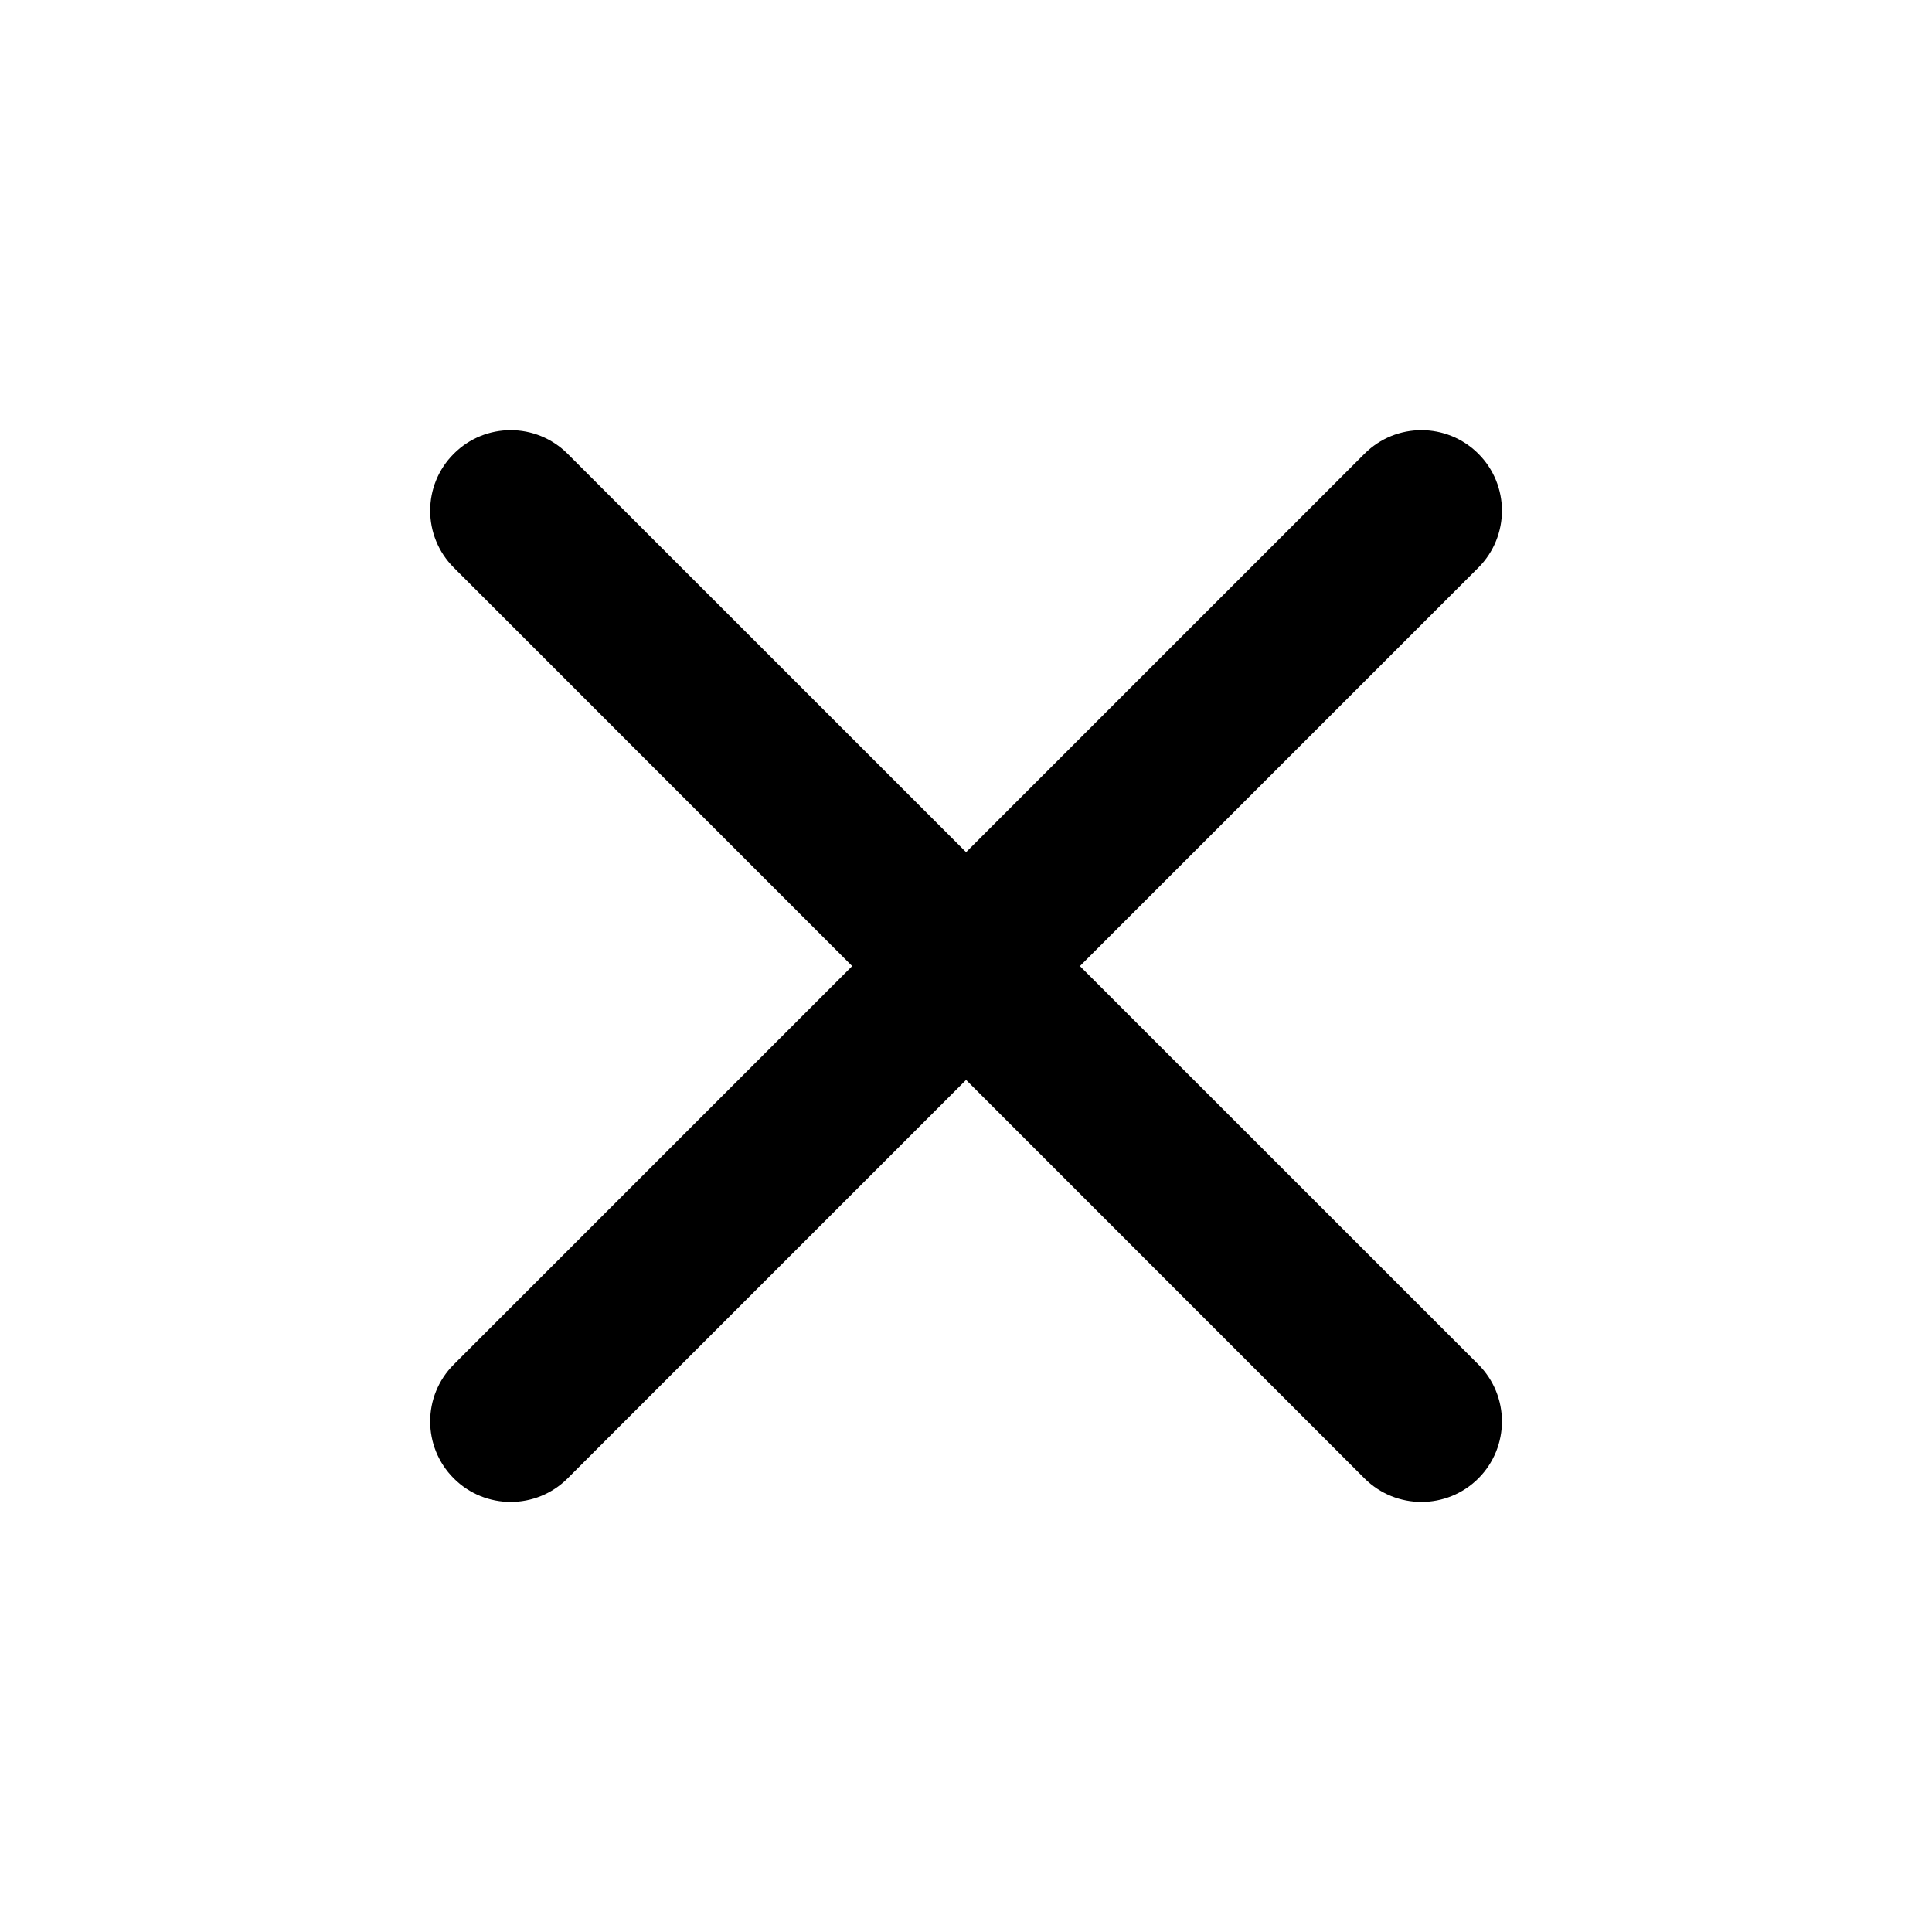 <svg width="24" height="24" viewBox="0 0 24 24" fill="none" xmlns="http://www.w3.org/2000/svg">
<path d="M7.051 5.637C6.66 5.246 6.027 5.246 5.637 5.637C5.246 6.027 5.246 6.66 5.637 7.051L10.586 12.001L5.637 16.95C5.246 17.341 5.246 17.974 5.637 18.365C6.027 18.755 6.66 18.755 7.051 18.365L12.001 13.415L16.95 18.365C17.341 18.755 17.974 18.755 18.365 18.365C18.755 17.974 18.755 17.341 18.365 16.95L13.415 12.001L18.365 7.051C18.755 6.66 18.755 6.027 18.365 5.637C17.974 5.246 17.341 5.246 16.95 5.637L12.001 10.586L7.051 5.637Z" fill="black"/>
</svg>
